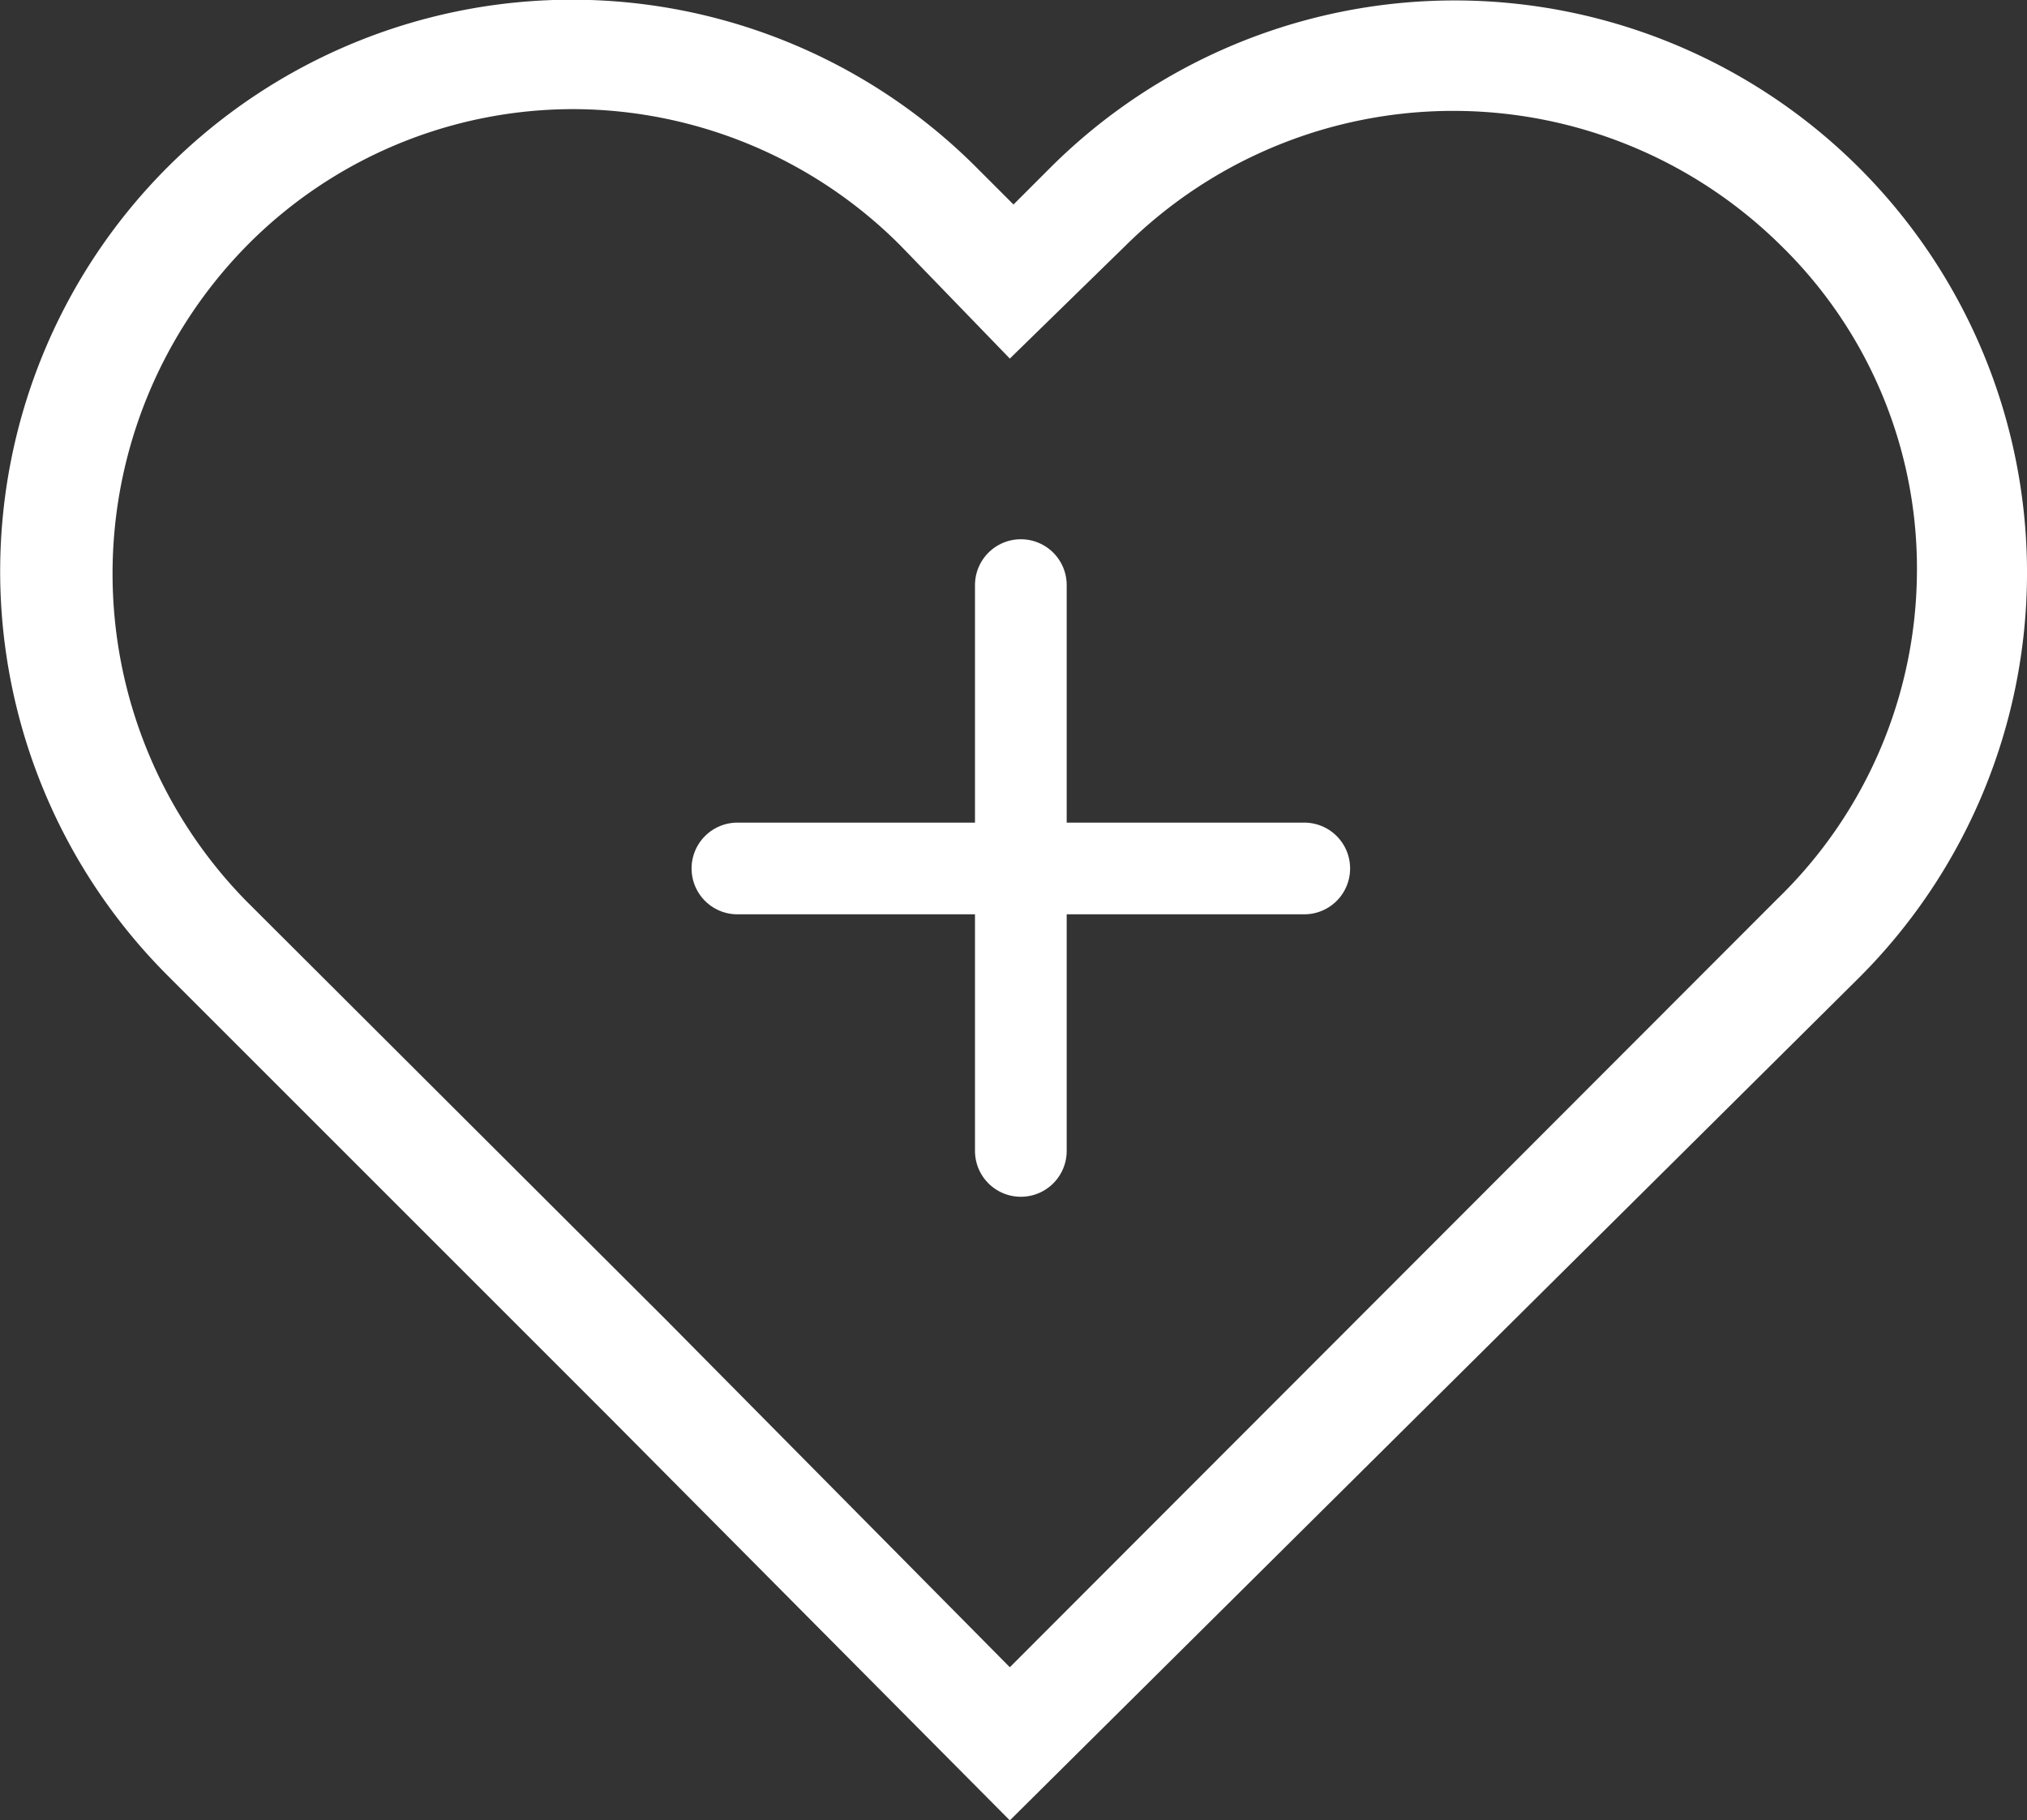 <svg id="Layer_1" data-name="Layer 1" xmlns="http://www.w3.org/2000/svg" viewBox="0 0 22.1 19.85"><rect x="0" y="0" width="22.1" height="19.85" fill="#333333" stroke="none"/><defs><style>.cls-1{fill:#fff;}.cls-2{fill:none;stroke:#fff;stroke-linecap:round;}</style></defs><path class="cls-1" d="M11,19.85,6.62,15.44h0L1.81,10.63a6.23,6.23,0,1,1,8.83-8.8l.4.4.4-.4a6.24,6.24,0,1,1,8.82,8.83ZM7.26,14.4,11,18.18,19.37,9.8a5,5,0,0,0,1.52-3.56,4.92,4.92,0,0,0-1.48-3.56,5.08,5.08,0,0,0-7.15,0L11,3.91,9.81,2.68A5.05,5.05,0,0,0,6.25,1.19,5,5,0,0,0,2.68,2.68a5.1,5.1,0,0,0,0,7.15Z" transform="translate(0.01 0)"/><line class="cls-2" x1="11.13" y1="6.38" x2="11.13" y2="12.55"/><line class="cls-2" x1="8.04" y1="9.47" x2="14.22" y2="9.47"/></svg>